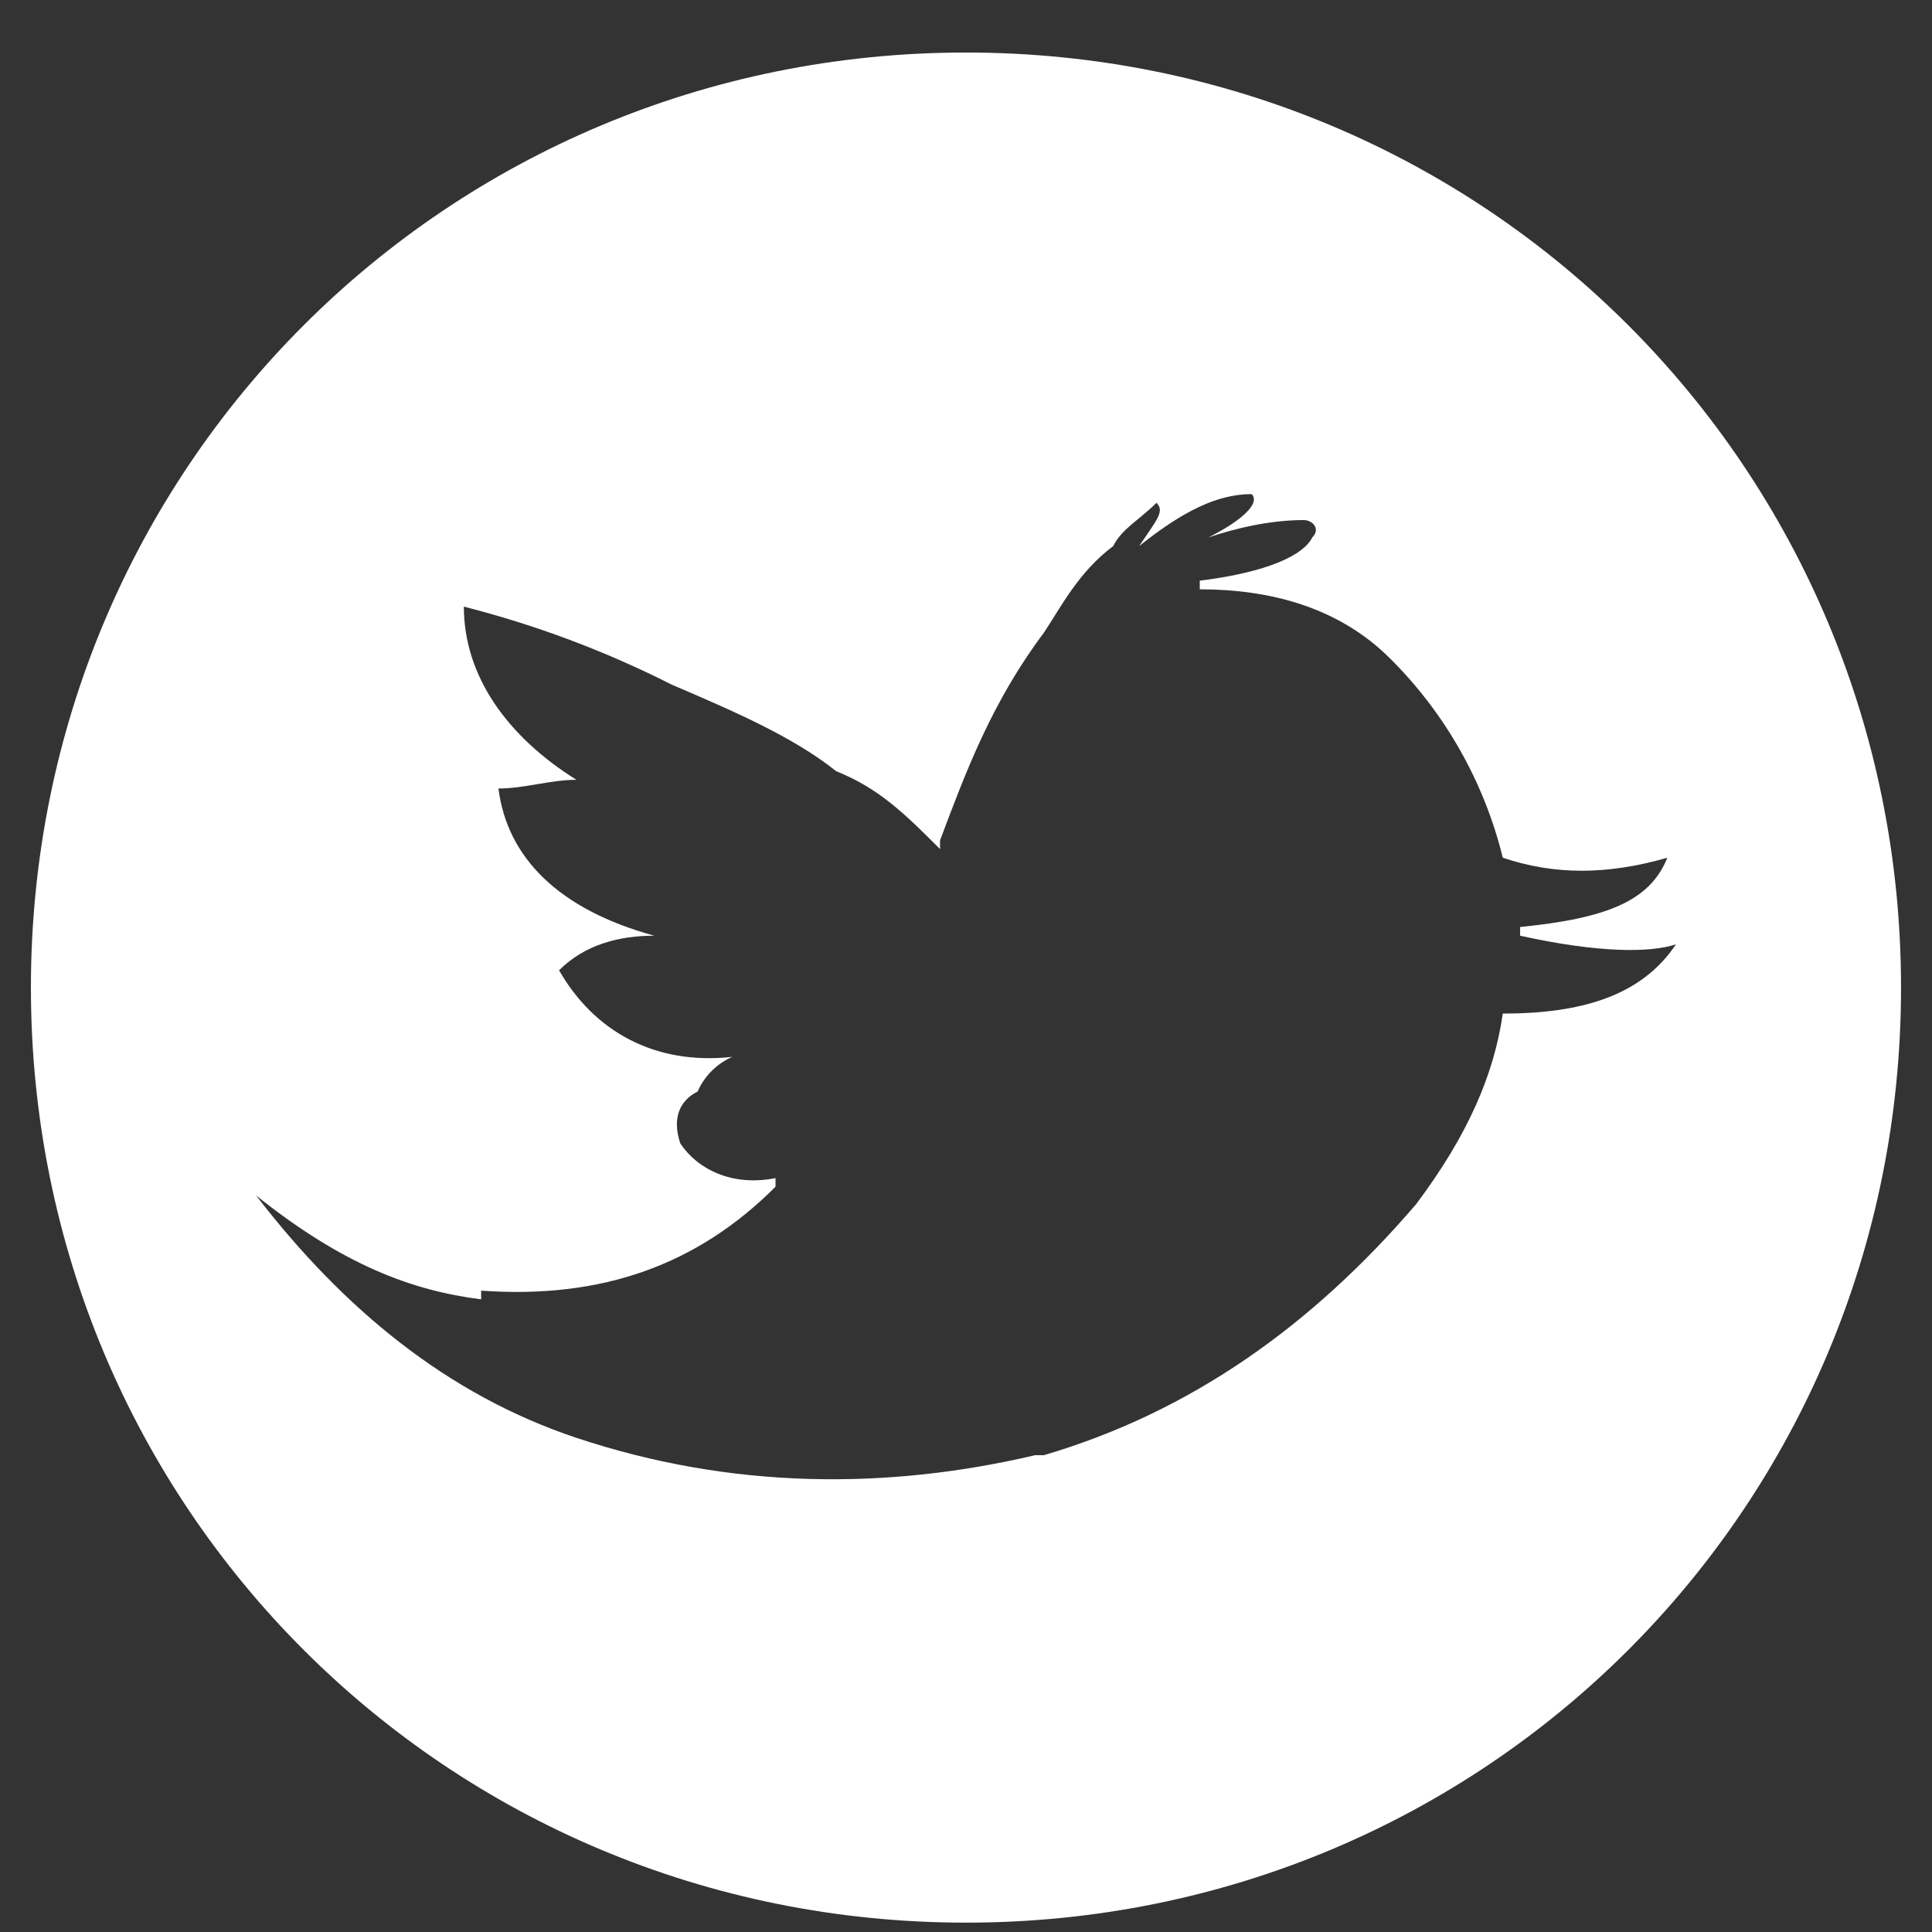 <svg width="32" height="32" viewBox="0 0 32 32" fill="none" xmlns="http://www.w3.org/2000/svg">
<rect x="0" y="0" width="32" height="32" fill="#333333" stroke="none"/>
<path fill-rule="evenodd" clip-rule="evenodd" d="M16 0.87C7.396 0.87 0.512 7.754 0.512 16.358C0.512 24.962 7.396 31.845 16 31.845C24.604 31.845 31.487 24.962 31.487 16.358C31.487 7.754 24.604 0.87 16 0.87ZM27.759 15.641C27.185 16.501 26.182 16.788 24.891 16.788C24.747 17.792 24.317 18.796 23.457 19.943C21.736 21.951 19.728 23.385 17.291 24.102H17.147C14.709 24.675 12.128 24.675 9.547 23.815C7.396 23.098 5.675 21.664 4.241 19.8C5.675 20.947 6.822 21.377 7.969 21.521V21.377C9.977 21.521 11.555 20.947 12.845 19.656V19.513C12.128 19.656 11.555 19.369 11.268 18.939C11.124 18.509 11.268 18.222 11.555 18.079C11.667 17.823 11.872 17.618 12.128 17.505C10.838 17.648 9.834 17.075 9.26 16.071C9.69 15.641 10.264 15.498 10.837 15.498C9.26 15.067 8.4 14.207 8.256 13.06C8.686 13.06 9.117 12.916 9.547 12.916C8.4 12.199 7.683 11.195 7.683 10.048C8.874 10.351 10.028 10.784 11.124 11.339C12.128 11.769 13.132 12.199 13.849 12.773C14.566 13.06 14.996 13.49 15.57 14.063V13.92C16 12.773 16.43 11.626 17.291 10.478C17.577 10.048 17.864 9.475 18.438 9.045C18.581 8.757 18.868 8.614 19.155 8.328C19.298 8.471 19.155 8.614 18.868 9.045C19.585 8.471 20.159 8.184 20.732 8.184C20.876 8.328 20.589 8.614 20.015 8.901C20.445 8.757 21.019 8.614 21.593 8.614C21.736 8.614 21.879 8.757 21.736 8.901C21.593 9.188 21.019 9.475 19.872 9.618V9.761C21.019 9.761 22.166 10.048 23.027 10.909C23.939 11.816 24.584 12.957 24.891 14.207C25.751 14.494 26.612 14.494 27.616 14.207C27.329 14.924 26.612 15.211 25.178 15.354V15.498C26.468 15.784 27.329 15.784 27.759 15.641Z" fill="white"/>
</svg>

